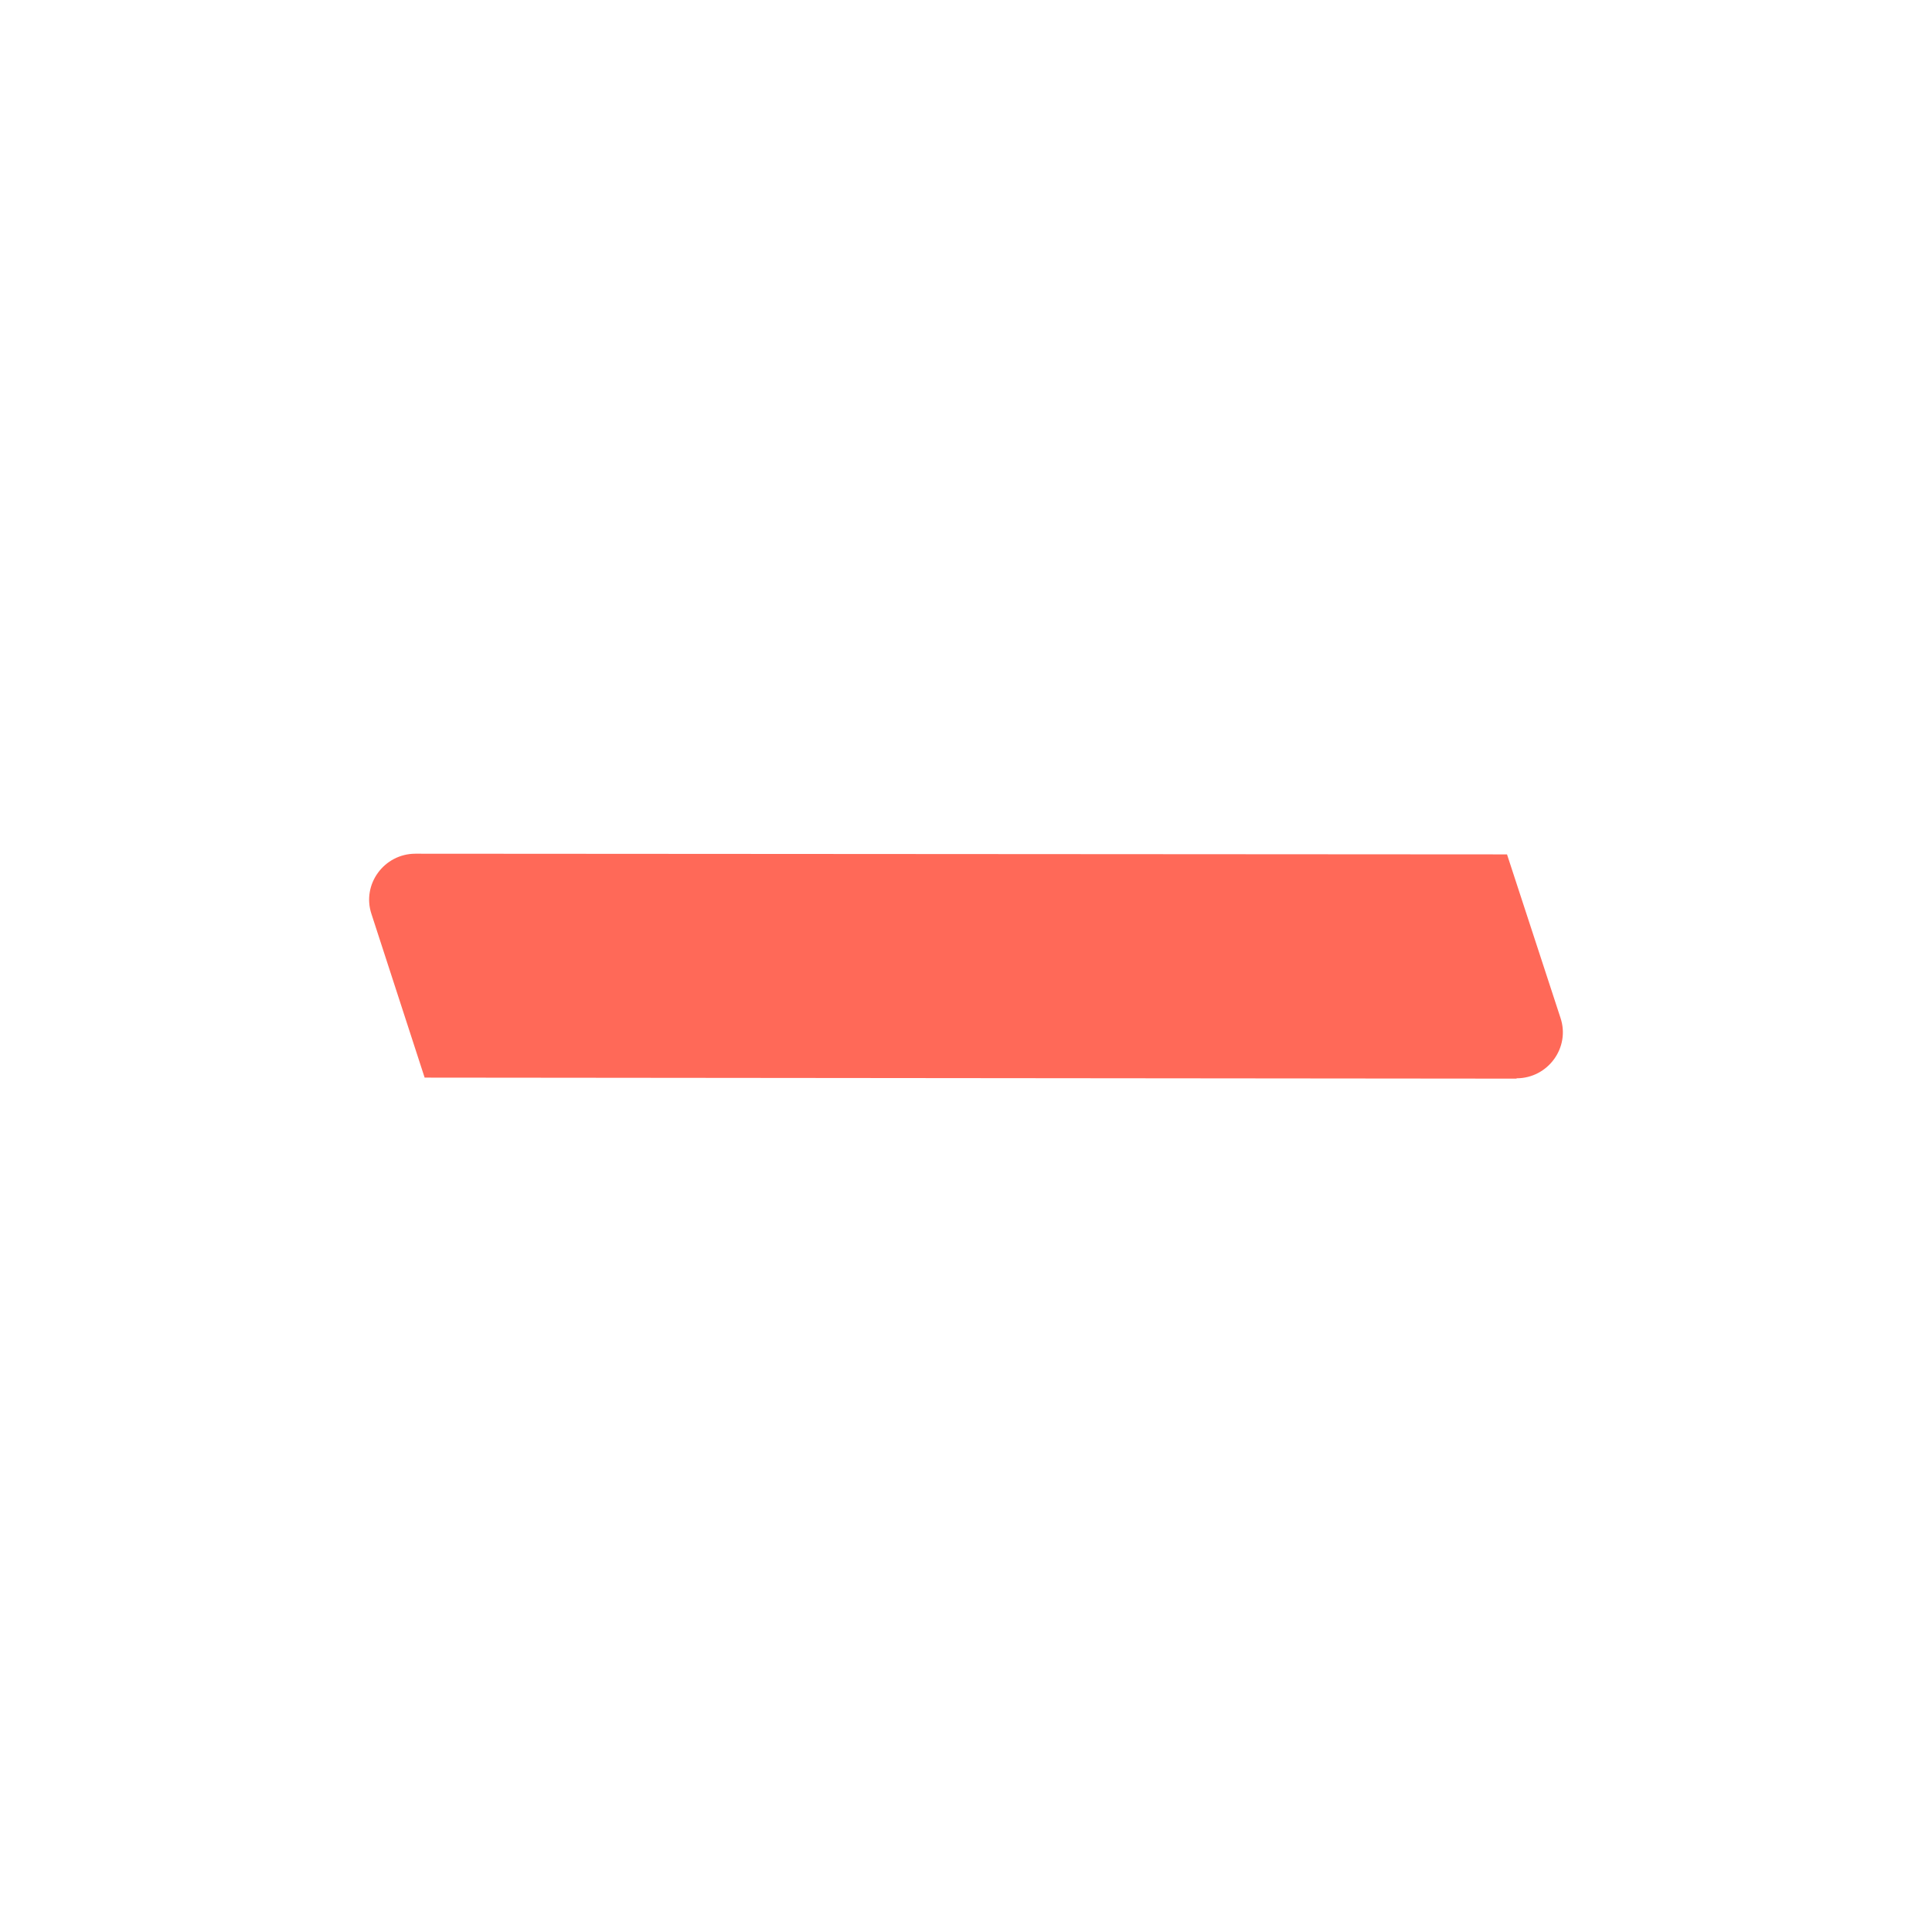 <?xml version="1.0" encoding="UTF-8"?>
<svg id="Layer_1" data-name="Layer 1" xmlns="http://www.w3.org/2000/svg" version="1.1" viewBox="0 0 56.69 56.69">
  <defs>
    <style>
      .cls-1 {
        fill: #ff6958;
        stroke-width: 0px;
      }
    </style>
  </defs>
  <path class="cls-1" d="M44.5,31.65l-32.04-.03-1.56-4.8c-.29-.87.37-1.77,1.29-1.77l32.03.02,1.57,4.8c.29.87-.37,1.77-1.29,1.77h0Z"/>
</svg>